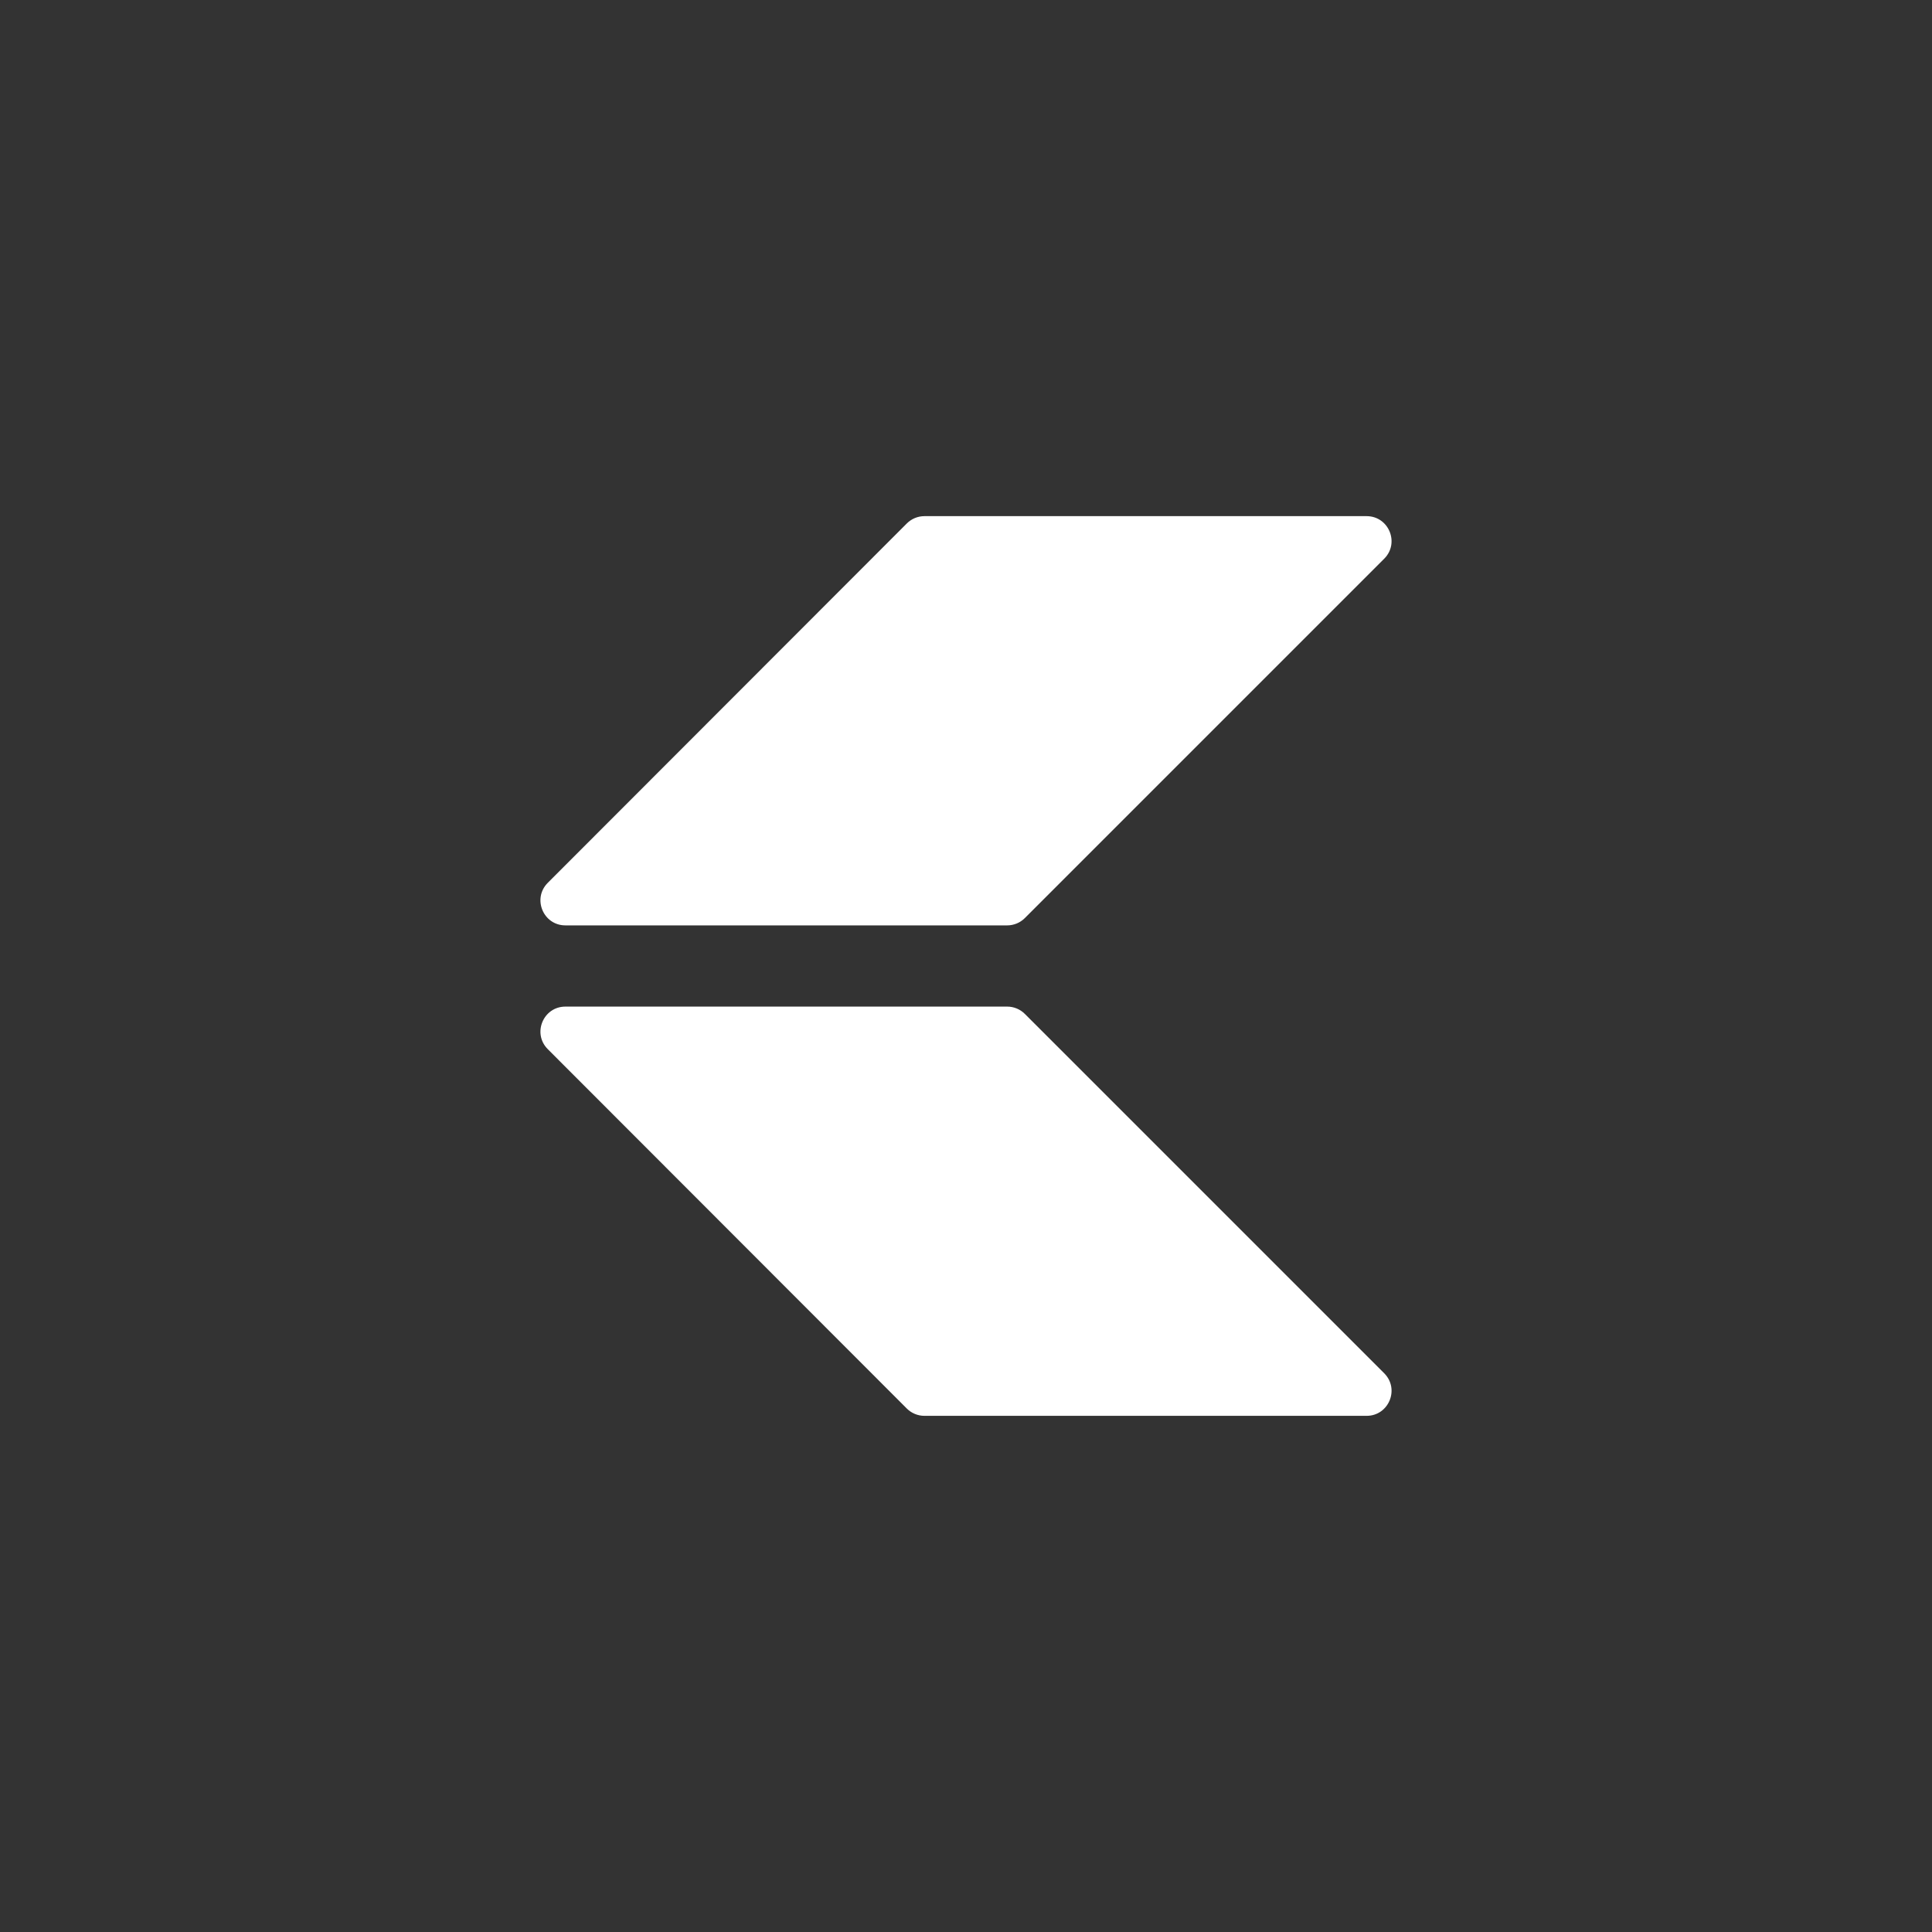 <?xml version="1.0" encoding="UTF-8"?>
<svg id="Layer_1" data-name="Layer 1" xmlns="http://www.w3.org/2000/svg" viewBox="0 0 1280 1280">
  <rect x="0" y="0" width="1280" height="1280" fill="#333333" stroke="none"/>
  <defs>
    <style>
      .cls-1 {
        fill: #fff;
        stroke-width: 0px;
      }
    </style>
  </defs>
  <path class="cls-1" d="m362.92,584.89l237.86-238.08c3.1-3.1,7.3-4.85,11.69-4.85h292.92c14.72,0,22.09,17.8,11.68,28.2l-238.09,238.09c-3.1,3.1-7.3,4.84-11.68,4.84h-292.69c-14.72,0-22.09-17.79-11.69-28.2Z"/>
  <path class="cls-1" d="m600.78,933.19l-237.86-238.09c-10.4-10.41-3.03-28.2,11.69-28.2h292.69c4.38,0,8.59,1.74,11.68,4.84l238.09,238.09c10.41,10.41,3.04,28.2-11.68,28.2h-292.92c-4.38,0-8.59-1.74-11.69-4.84Z"/>
</svg>